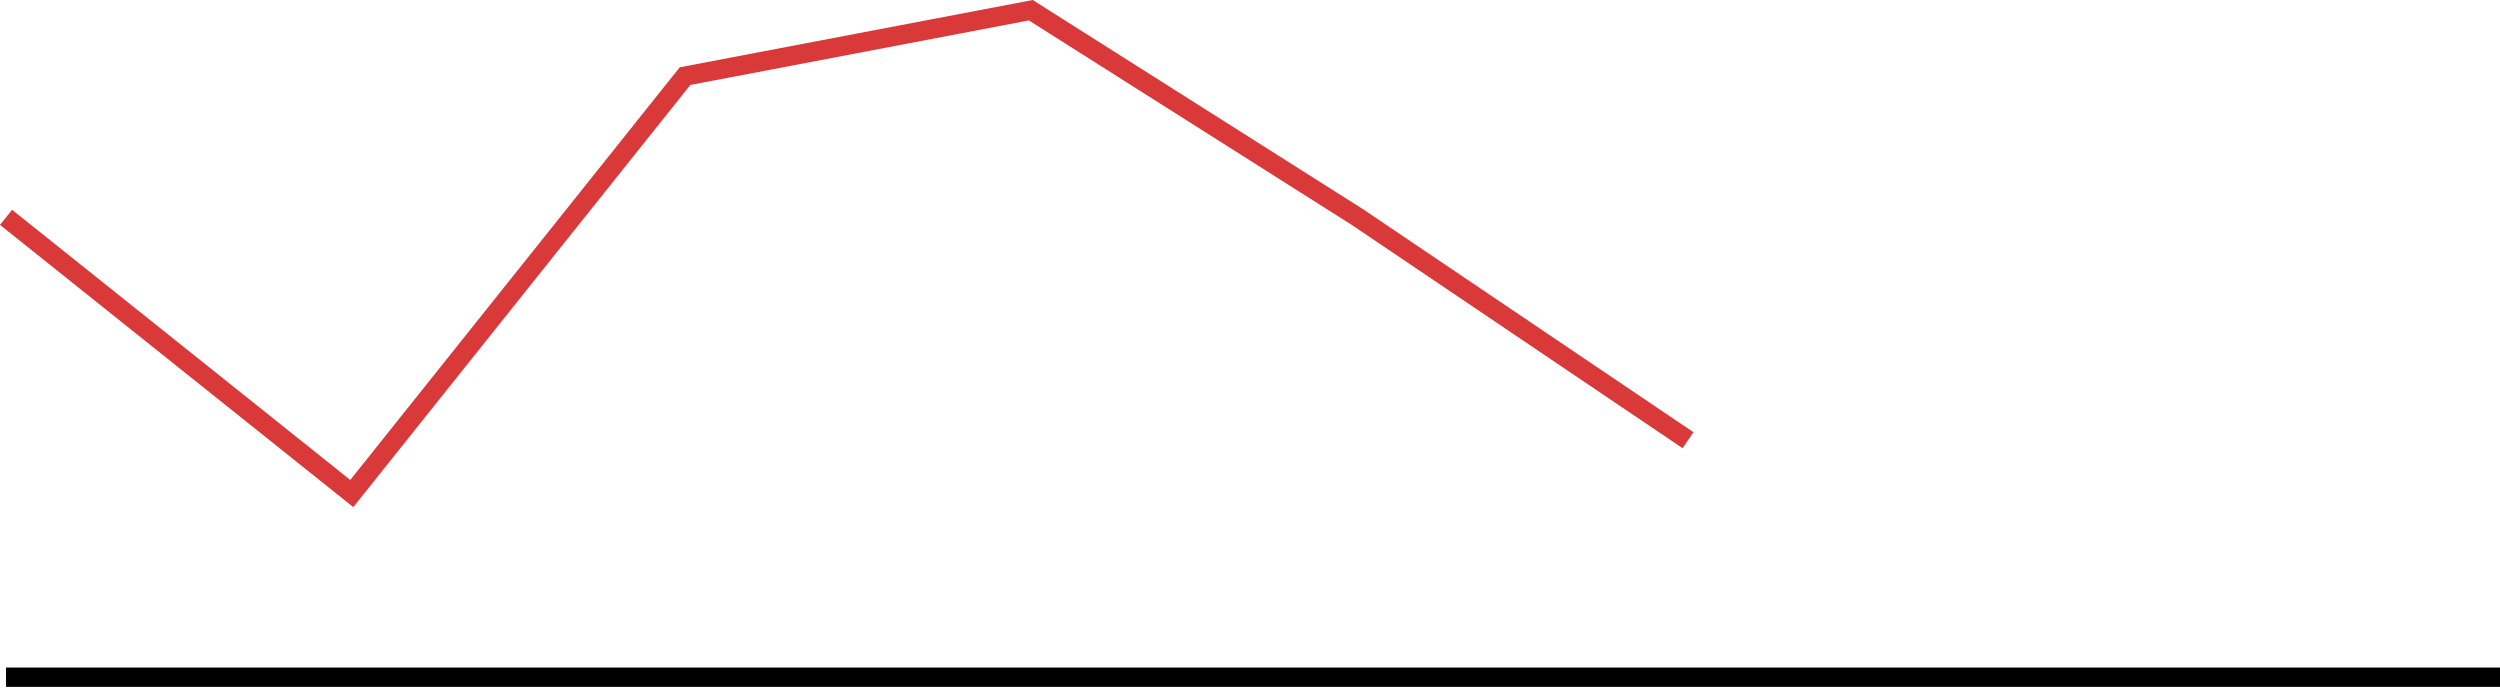 <svg width="104" height="29" viewBox="0 0 104 29" fill="none" xmlns="http://www.w3.org/2000/svg">
<path d="M0.251 9.042L14.634 20.531L28.498 3.167L35.69 1.796L42.881 0.425L56.486 9.042L70.221 18.312" stroke="#D93939" stroke-width="0.804"/>
<line x1="0.251" y1="28.172" x2="104" y2="28.172" stroke="black" stroke-width="0.804"/>
</svg>
